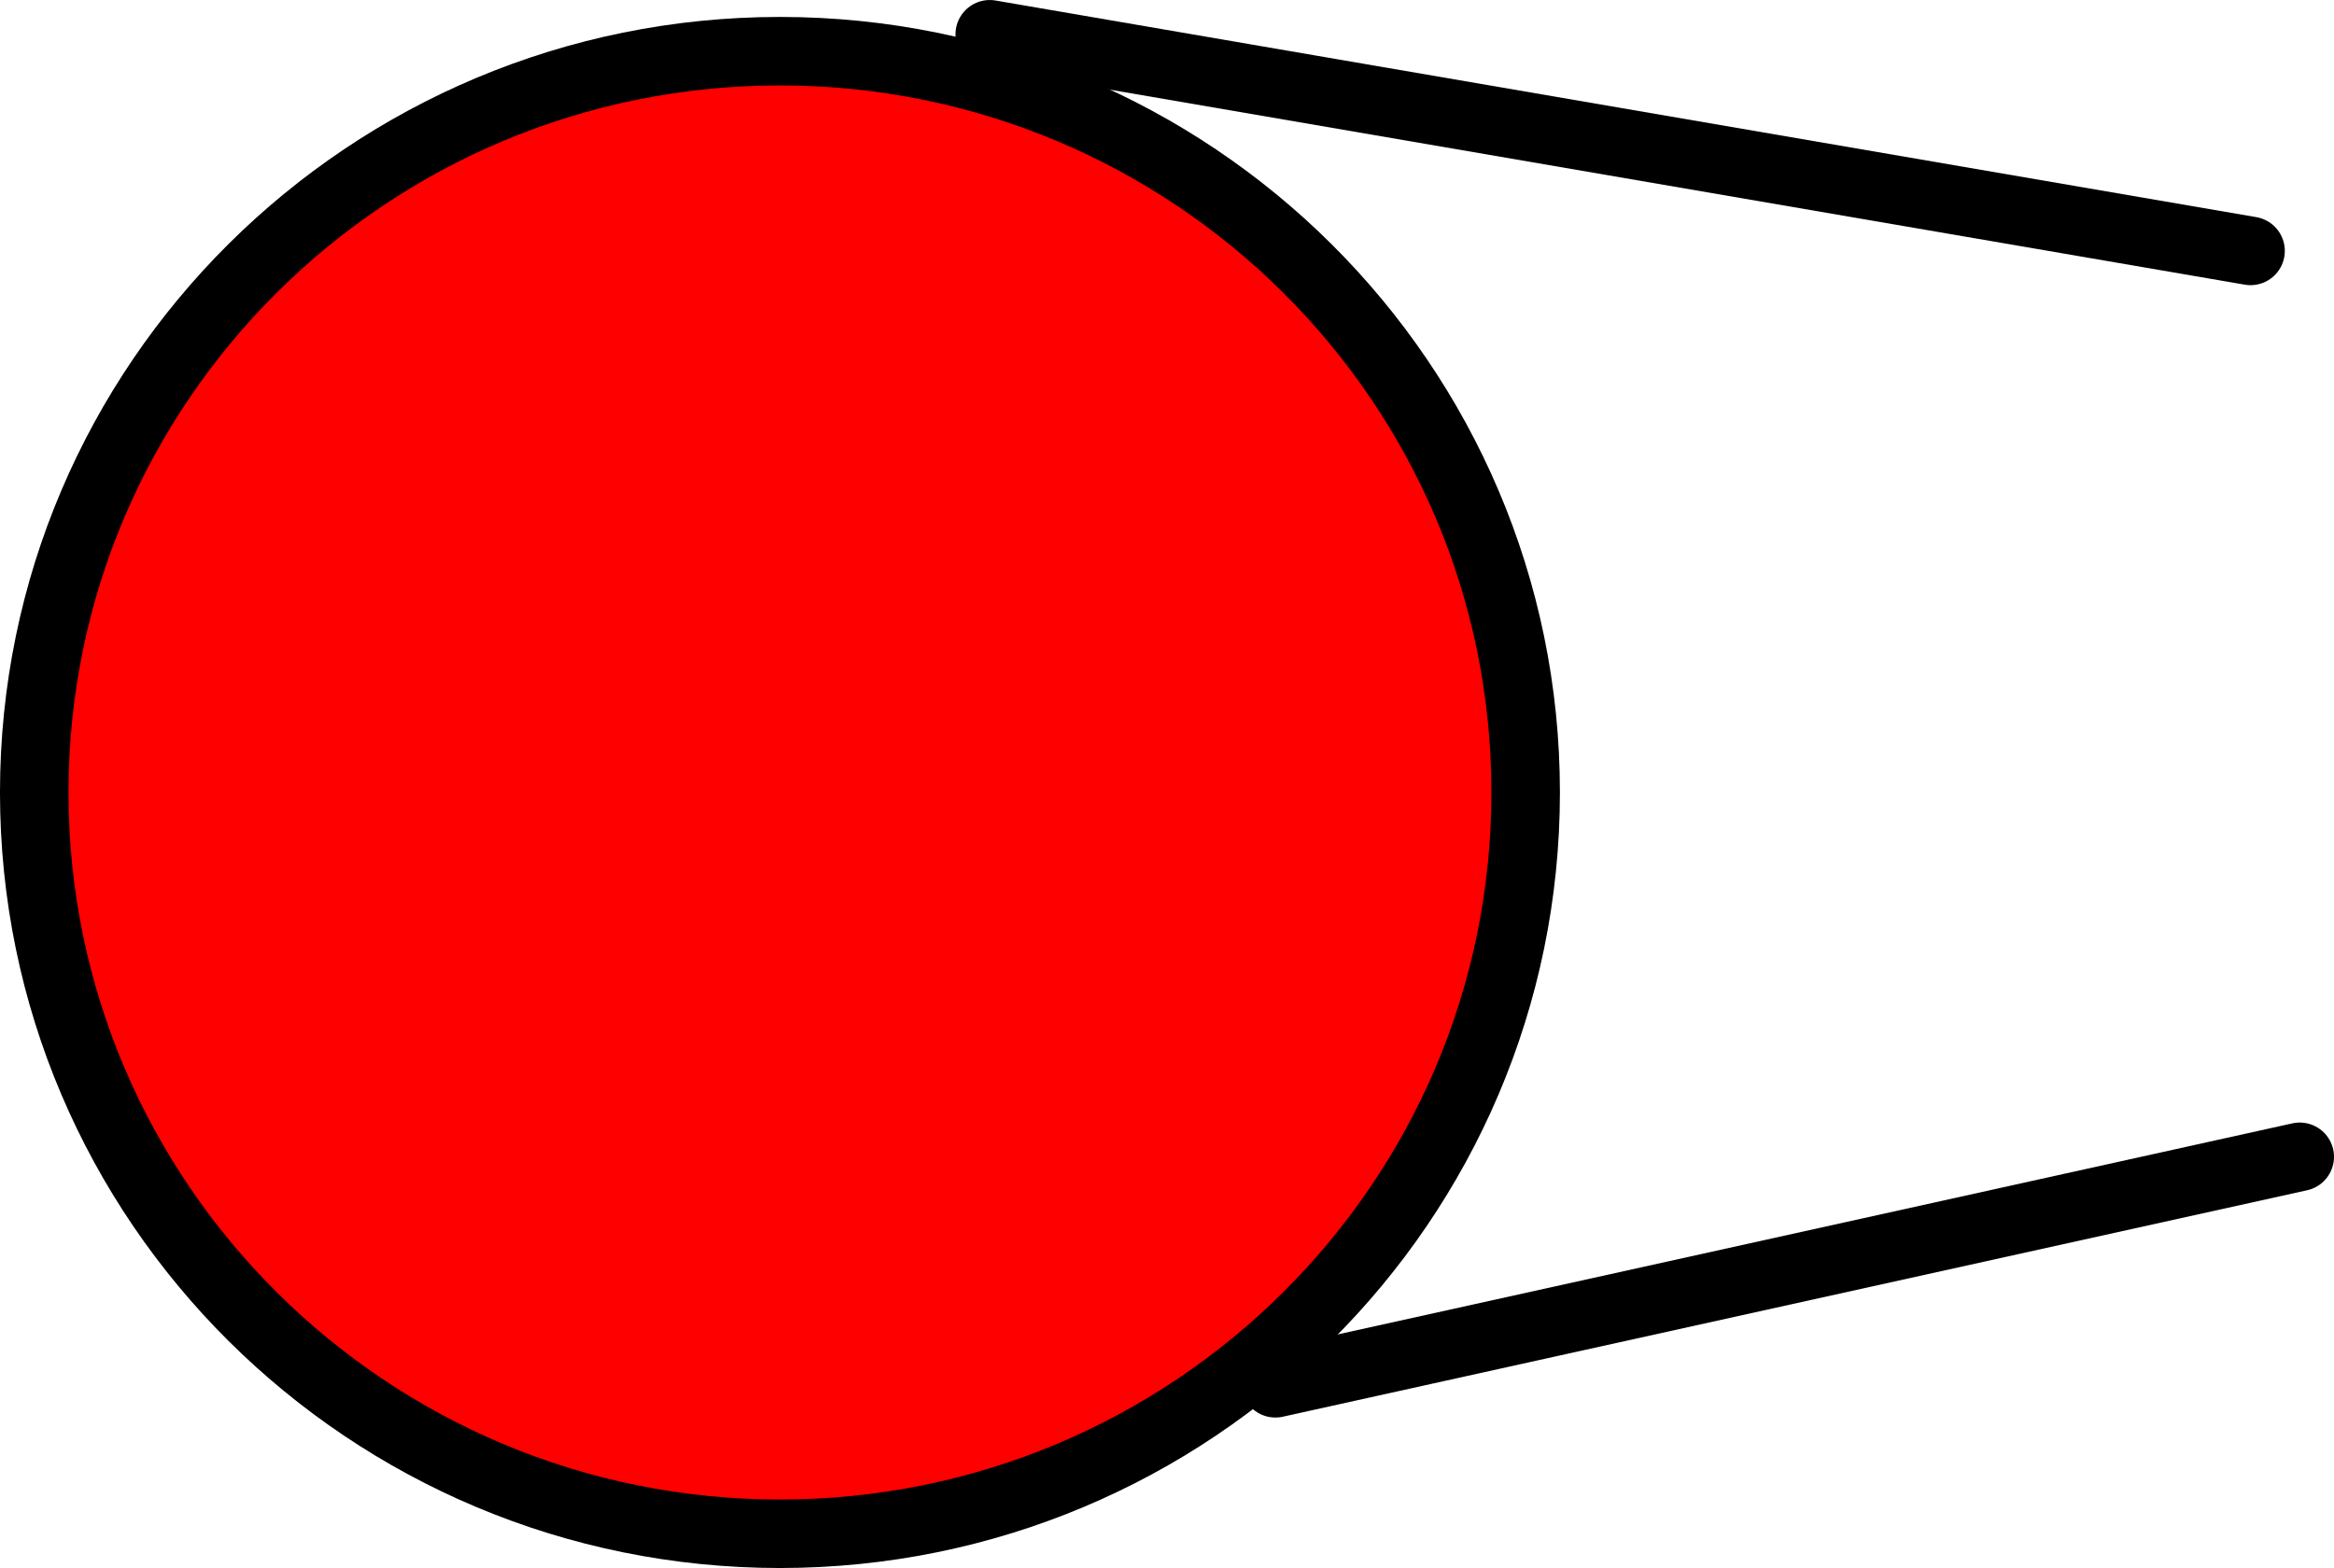 <svg version="1.1" xmlns="http://www.w3.org/2000/svg" xmlns:xlink="http://www.w3.org/1999/xlink" width="131.814" height="88.579" viewBox="0,0,131.814,88.579"><g transform="translate(-174.093,-135.71)"><g data-paper-data="{&quot;isPaintingLayer&quot;:true}" fill-rule="nonzero" stroke="#000000" stroke-width="3.87" stroke-linejoin="miter" stroke-miterlimit="10" stroke-dasharray="" stroke-dashoffset="0" style="mix-blend-mode: normal"><path d="M260.255,180.477c0,23.13 -18.856,41.878 -42.114,41.878c-23.258,0 -42.114,-18.748 -42.114,-41.878c0,-23.126 18.856,-41.875 42.114,-41.875c23.258,0 42.114,18.748 42.114,41.875z" fill="#ff0000" stroke-linecap="butt"/><path d="M301.194,149.884l-71.204,-12.238" fill="none" stroke-linecap="round"/><path d="M303.972,201.06l-57.851,12.794" fill="none" stroke-linecap="round"/></g></g></svg>